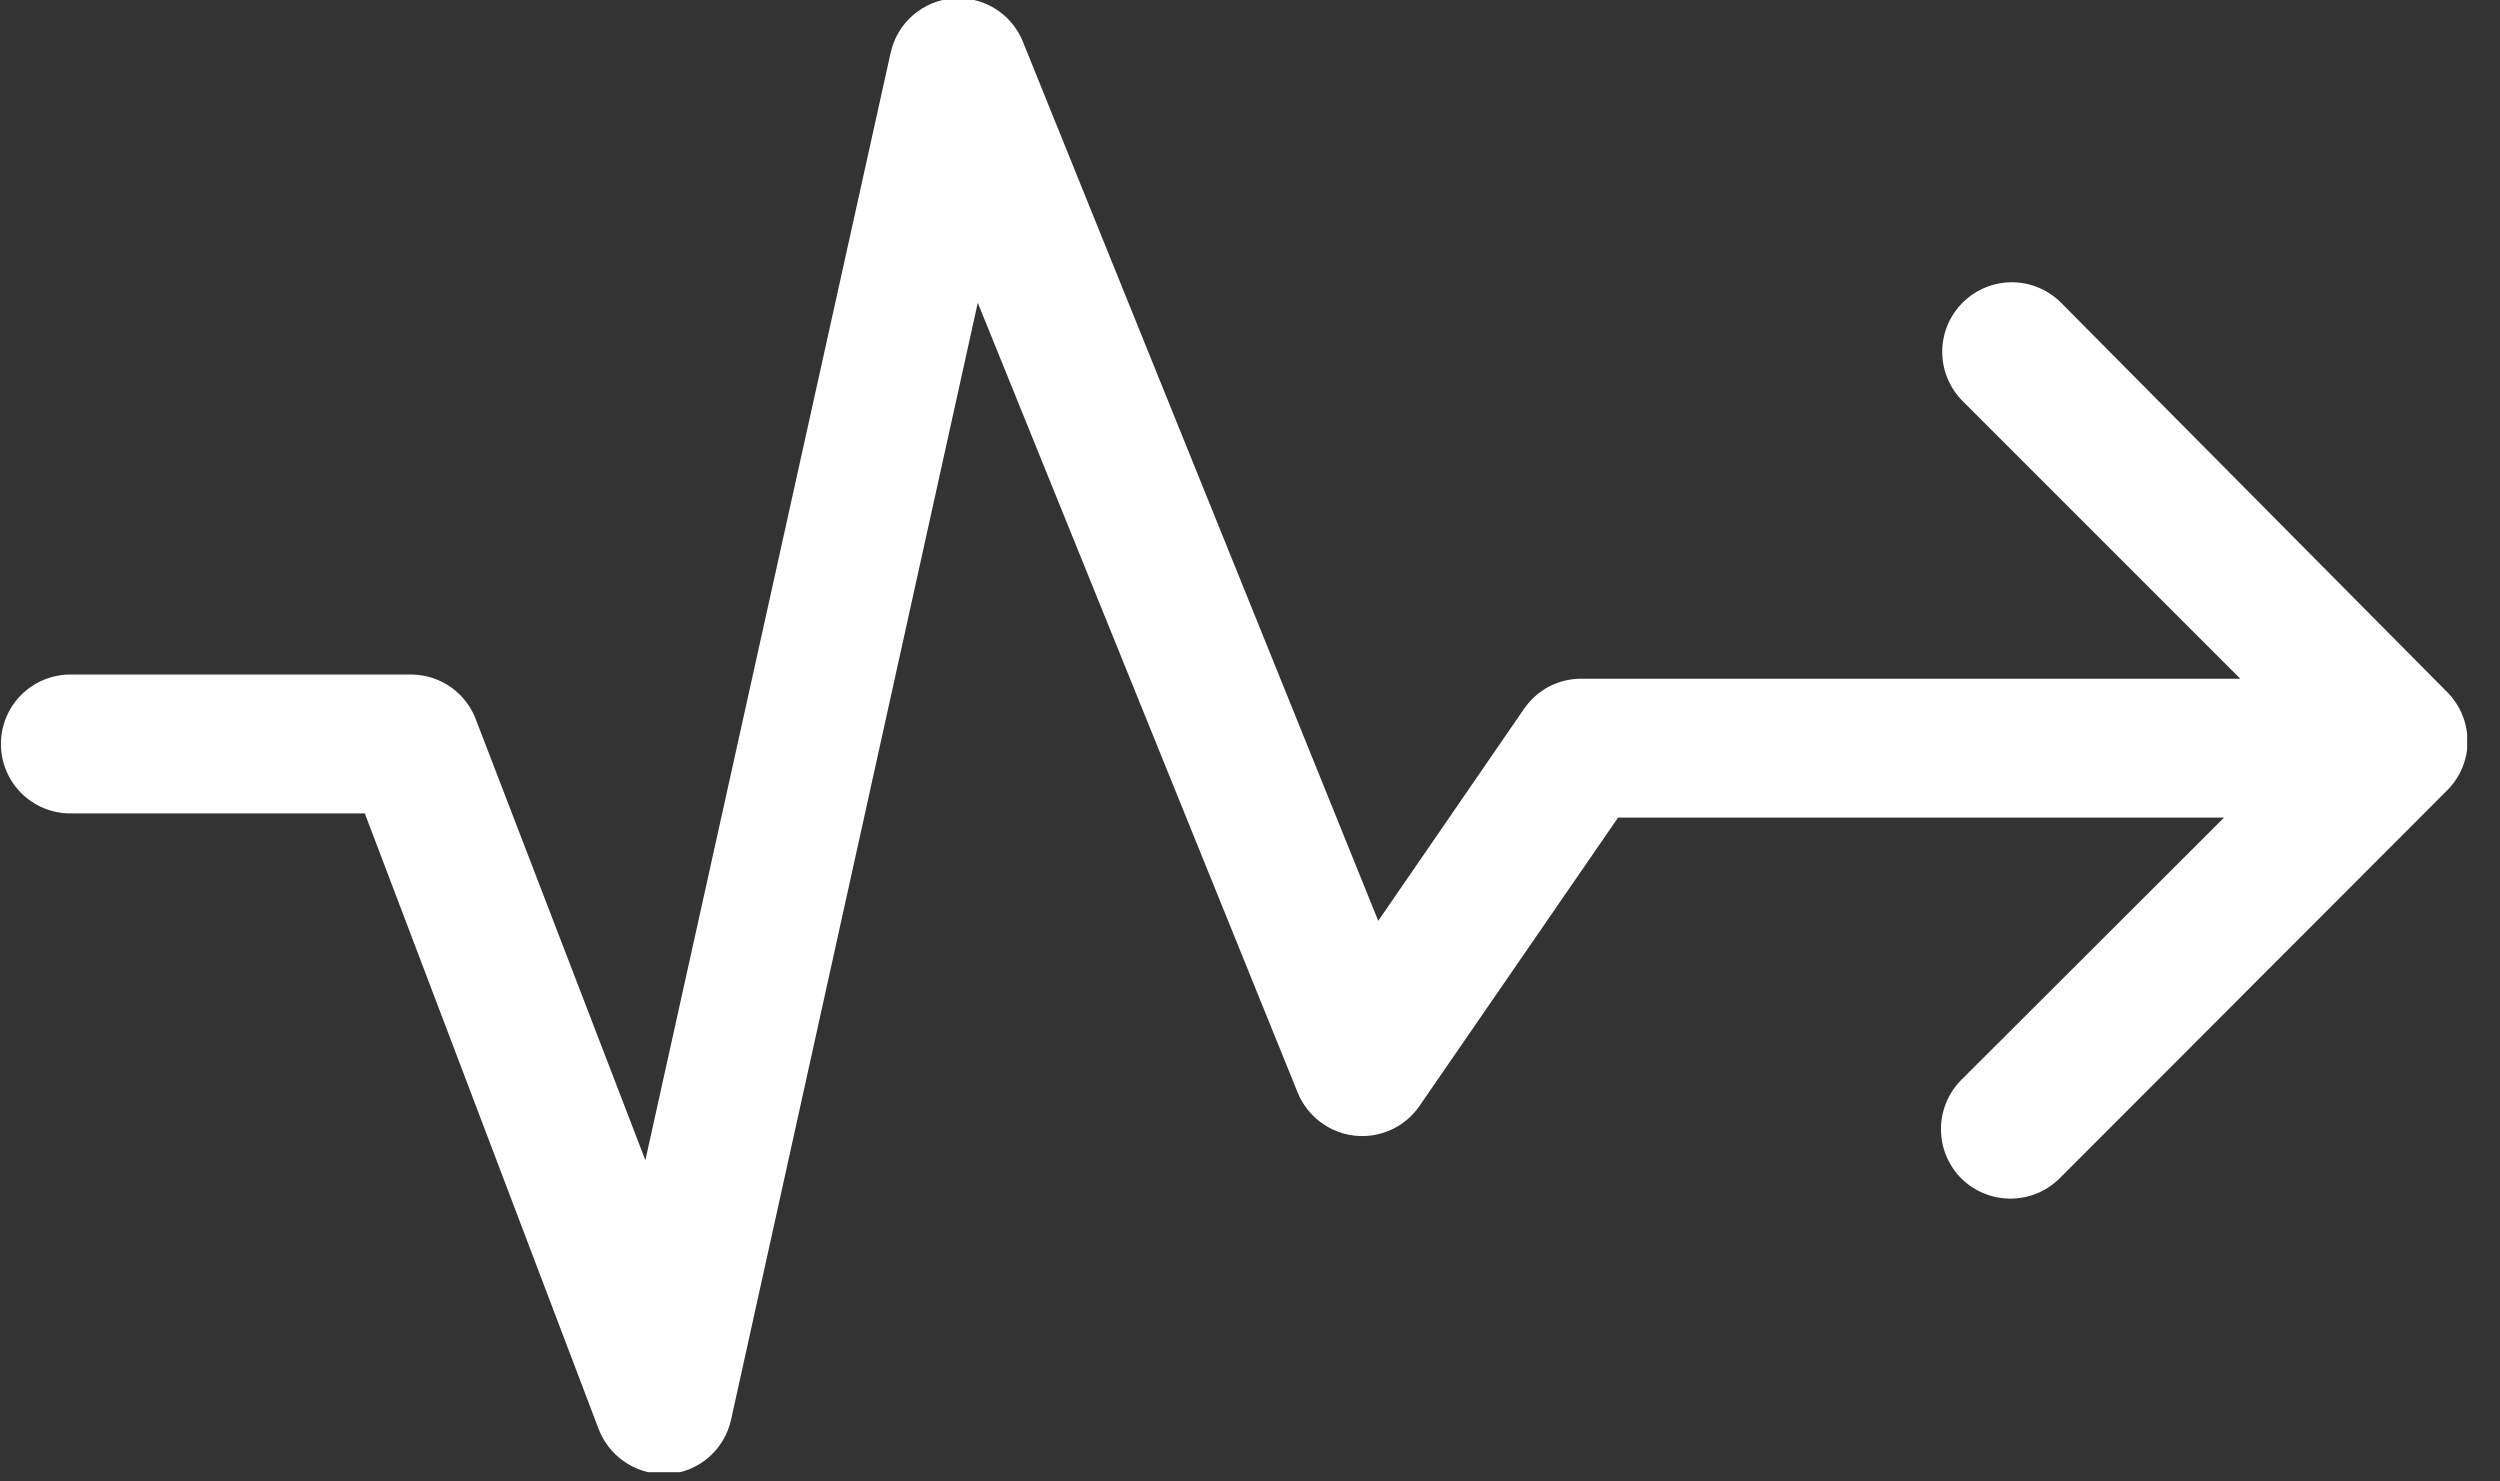 <svg width="54" height="32" viewBox="0 0 54 32" fill="none" xmlns="http://www.w3.org/2000/svg">
<rect x="0" y="0" width="54" height="32" fill="#333333" stroke="none"/>
<g clip-path="url(#clip0_26_5)">
<path d="M52.86 14.95L44.52 6.54C44.239 6.258 43.857 6.098 43.459 6.097C43.06 6.096 42.678 6.254 42.395 6.535C42.112 6.816 41.953 7.198 41.952 7.596C41.952 7.995 42.109 8.378 42.39 8.66L48.39 14.66H34.16C33.916 14.659 33.675 14.717 33.459 14.83C33.243 14.944 33.058 15.108 32.92 15.31L29.77 19.89L22.09 0.89C21.969 0.595 21.757 0.347 21.485 0.181C21.212 0.015 20.895 -0.06 20.577 -0.034C20.259 -0.007 19.959 0.12 19.718 0.33C19.478 0.539 19.31 0.819 19.24 1.13L13.94 25.06L10.29 15.57C10.187 15.28 9.998 15.028 9.748 14.849C9.497 14.67 9.198 14.573 8.89 14.57H1.52C1.122 14.57 0.741 14.728 0.459 15.009C0.178 15.291 0.02 15.672 0.02 16.07C0.02 16.468 0.178 16.849 0.459 17.131C0.741 17.412 1.122 17.57 1.52 17.57H7.88L12.92 30.84C13.025 31.129 13.215 31.379 13.465 31.557C13.715 31.736 14.013 31.834 14.32 31.84H14.44C14.761 31.816 15.065 31.689 15.308 31.478C15.551 31.267 15.72 30.984 15.79 30.67L21.12 6.54L28.03 23.6C28.133 23.851 28.301 24.07 28.517 24.234C28.734 24.398 28.99 24.5 29.26 24.53C29.529 24.56 29.802 24.516 30.048 24.403C30.295 24.291 30.506 24.113 30.66 23.89L34.95 17.66H48.04L42.36 23.33C42.081 23.613 41.925 23.993 41.925 24.39C41.925 24.787 42.081 25.168 42.36 25.45C42.643 25.732 43.026 25.89 43.425 25.89C43.824 25.89 44.207 25.732 44.49 25.45L52.86 17.07C53.141 16.789 53.3 16.408 53.3 16.01C53.297 15.613 53.14 15.232 52.86 14.95V14.95Z" fill="white"/>
</g>
<defs>
<clipPath id="clip0_26_5">
<rect width="53.29" height="31.8" fill="white"/>
</clipPath>
</defs>
</svg>
